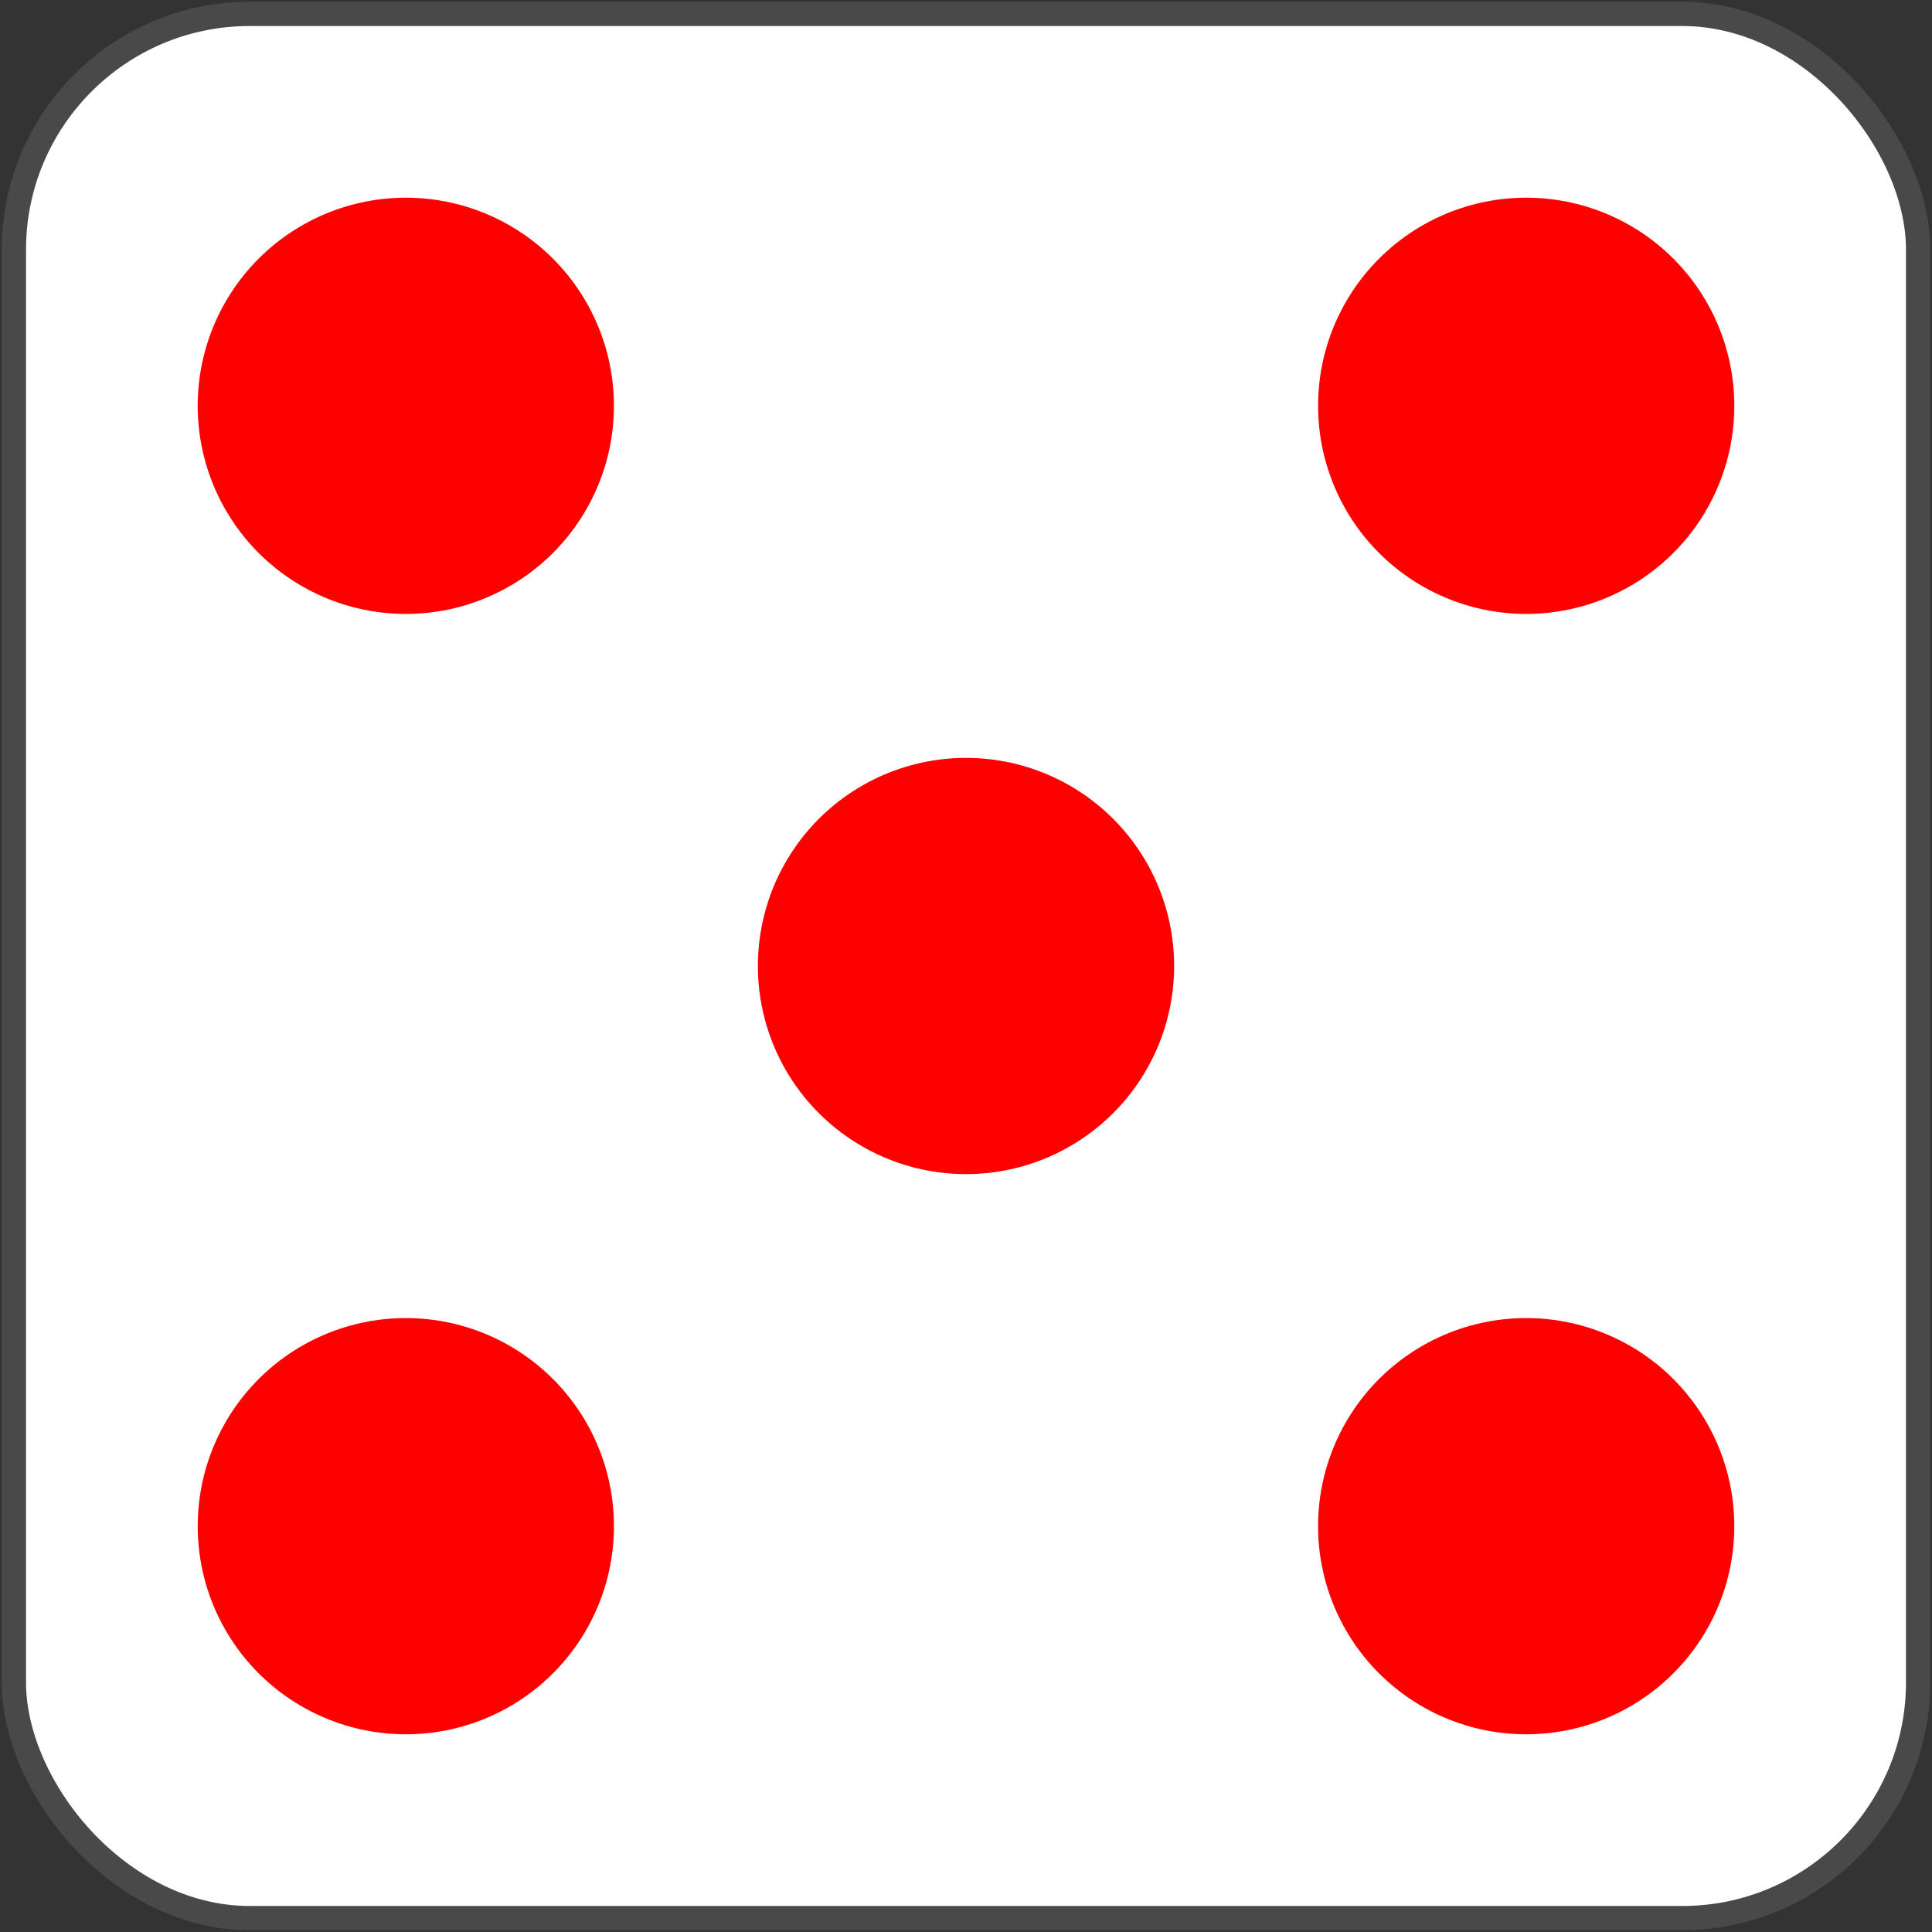 <?xml version="1.0" standalone="no"?>
<svg xmlns="http://www.w3.org/2000/svg" width="557" height="557">
<rect width="100%" height="100%" fill="#333333" stroke="none"/>
<rect x="4" y="4" width="549" height="549" rx="68" fill="rgb(255,255,255)" stroke="rgb(73,73,73)" stroke-width="7"/>
<g stroke-dasharray="0,228.4" stroke-linecap="round">
<path stroke="rgb(255,0,0)" stroke-width="120" d="m440,440-325-325m2,325 325-325"/>
<path stroke="rgb(255,0,0)" stroke-width="110" d="m440,440-325-325m2,325 325-325"/>
</g></svg>